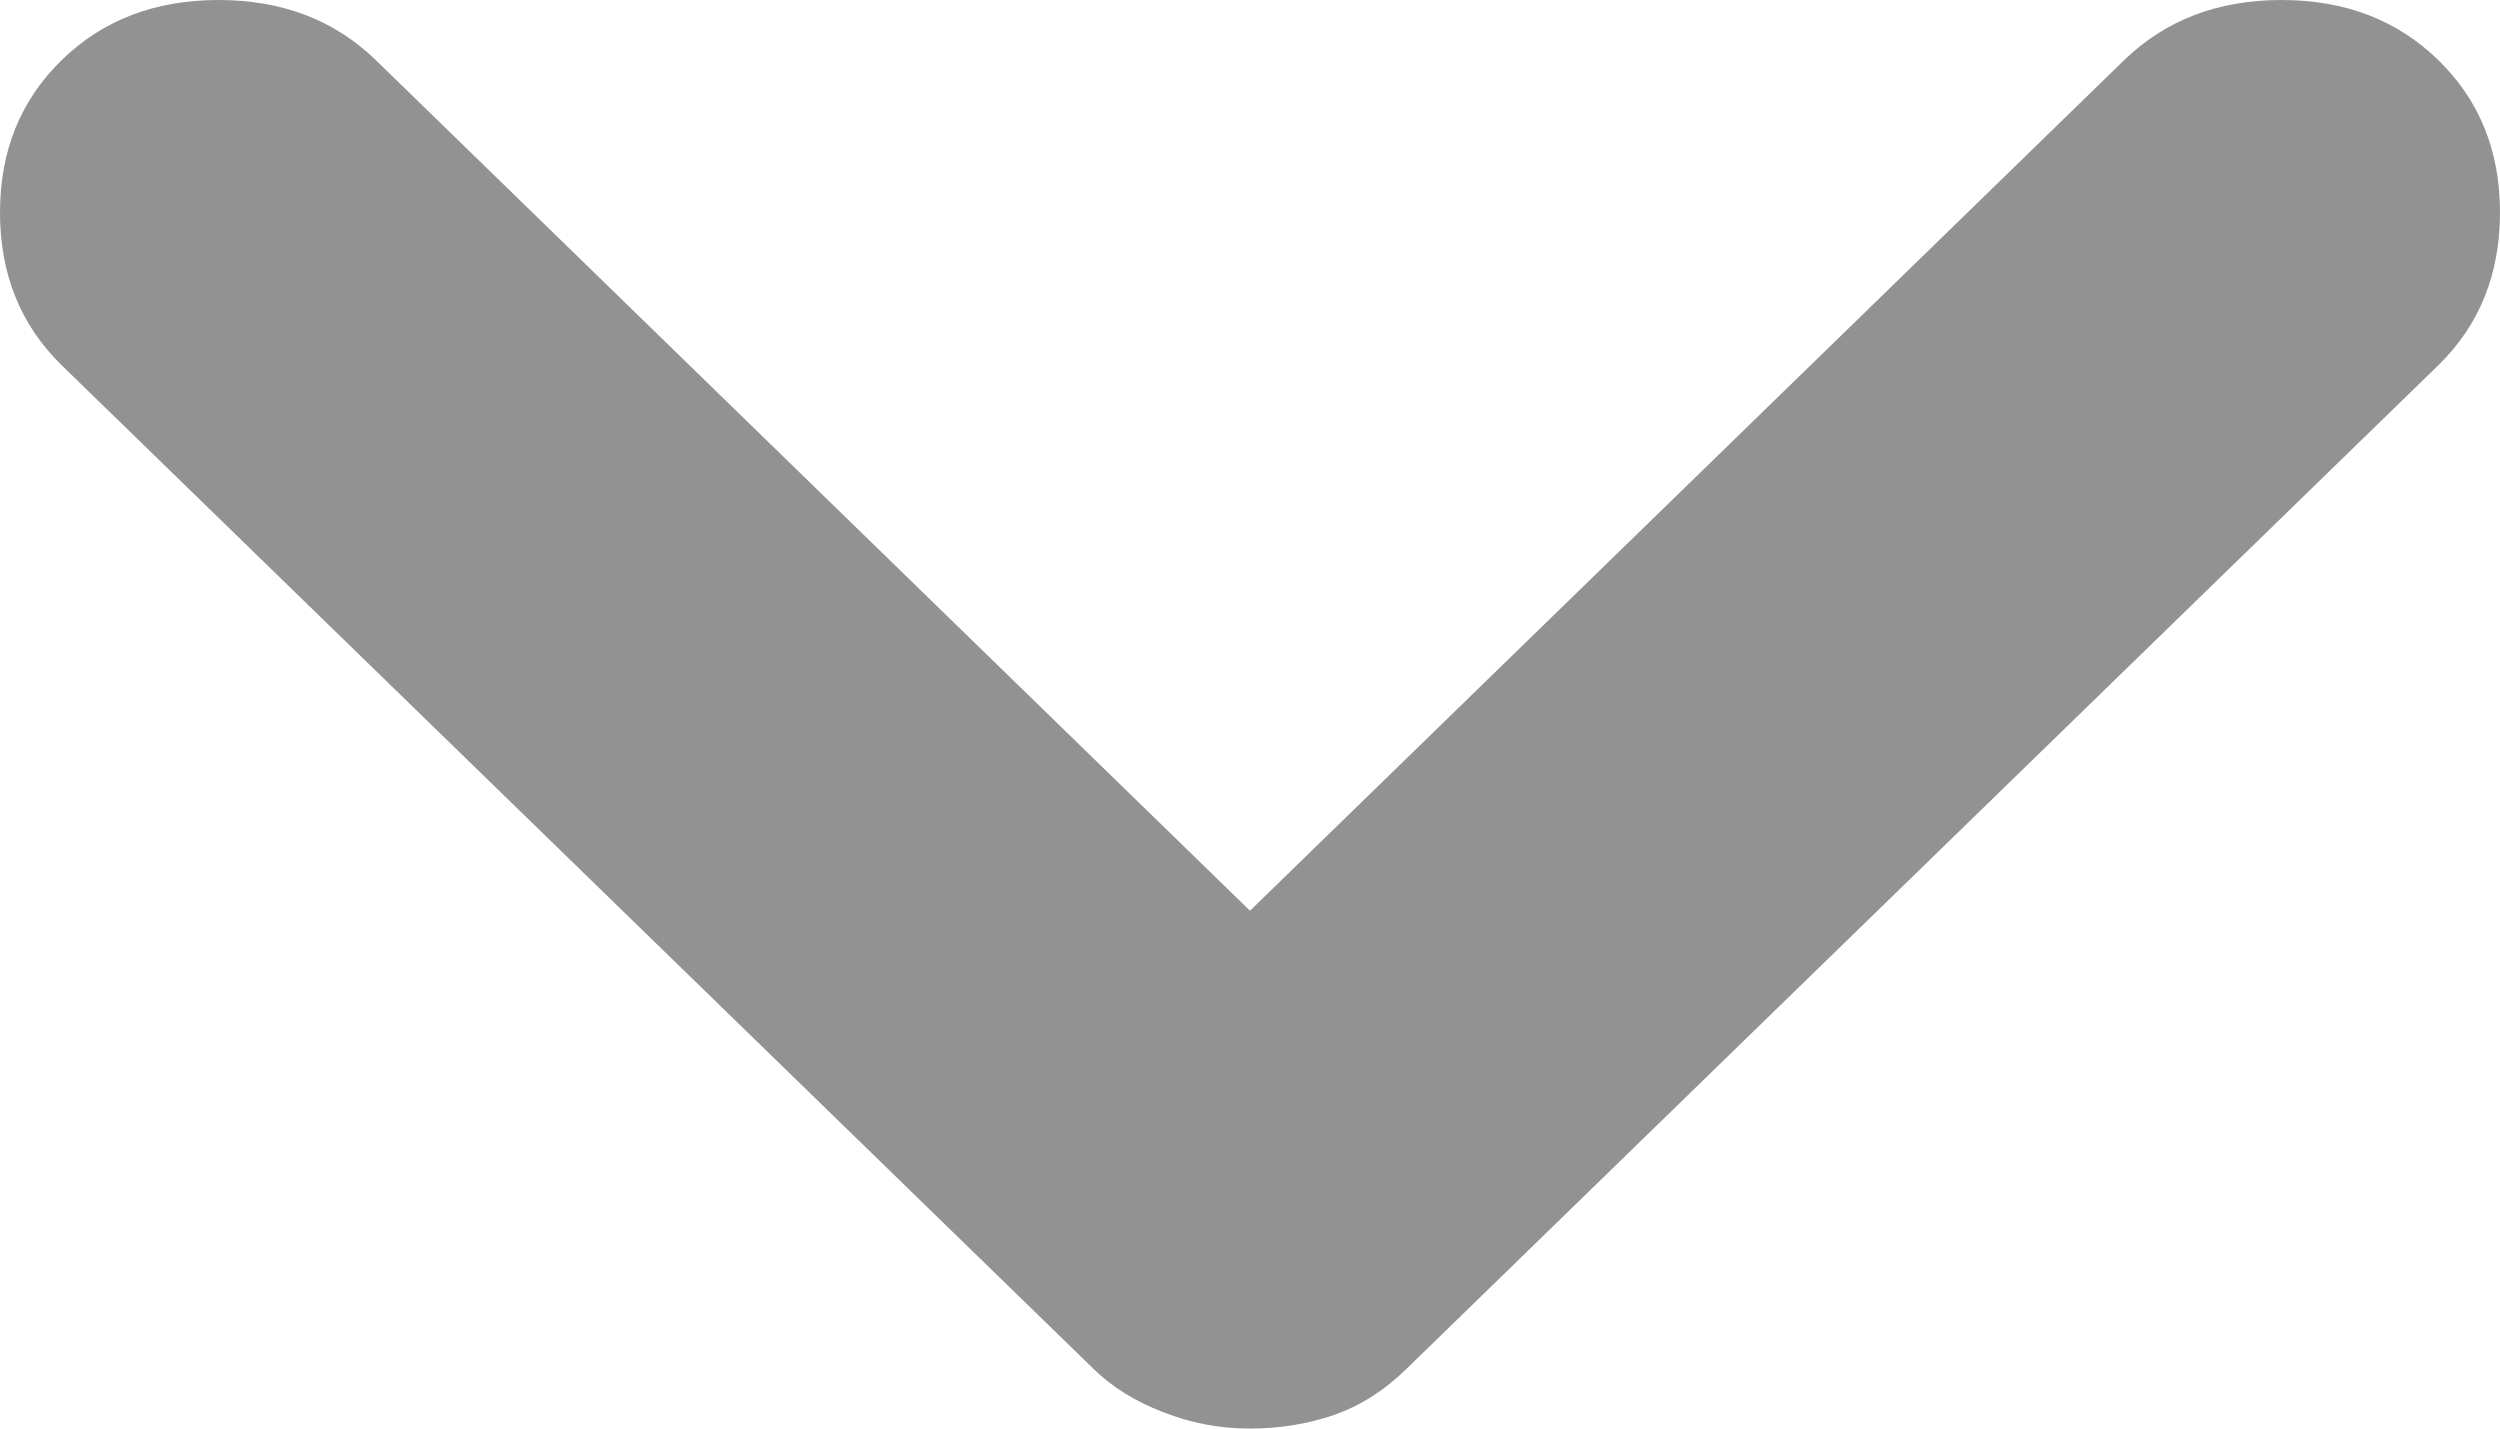 <svg width="7" height="4" viewBox="0 0 7 4" fill="none" xmlns="http://www.w3.org/2000/svg">
<path d="M3.5 4C3.416 4 3.335 3.985 3.257 3.954C3.178 3.924 3.113 3.883 3.061 3.832L0.173 1.023C0.058 0.911 0 0.768 0 0.595C0 0.422 0.058 0.28 0.173 0.168C0.288 0.056 0.434 0 0.612 0C0.79 0 0.936 0.056 1.052 0.168L3.5 2.55L5.948 0.168C6.064 0.056 6.21 0 6.388 0C6.566 0 6.712 0.056 6.827 0.168C6.942 0.28 7 0.422 7 0.595C7 0.768 6.942 0.911 6.827 1.023L3.939 3.832C3.877 3.893 3.809 3.936 3.735 3.962C3.662 3.987 3.584 4 3.5 4Z" fill="#929292"/>
</svg>
